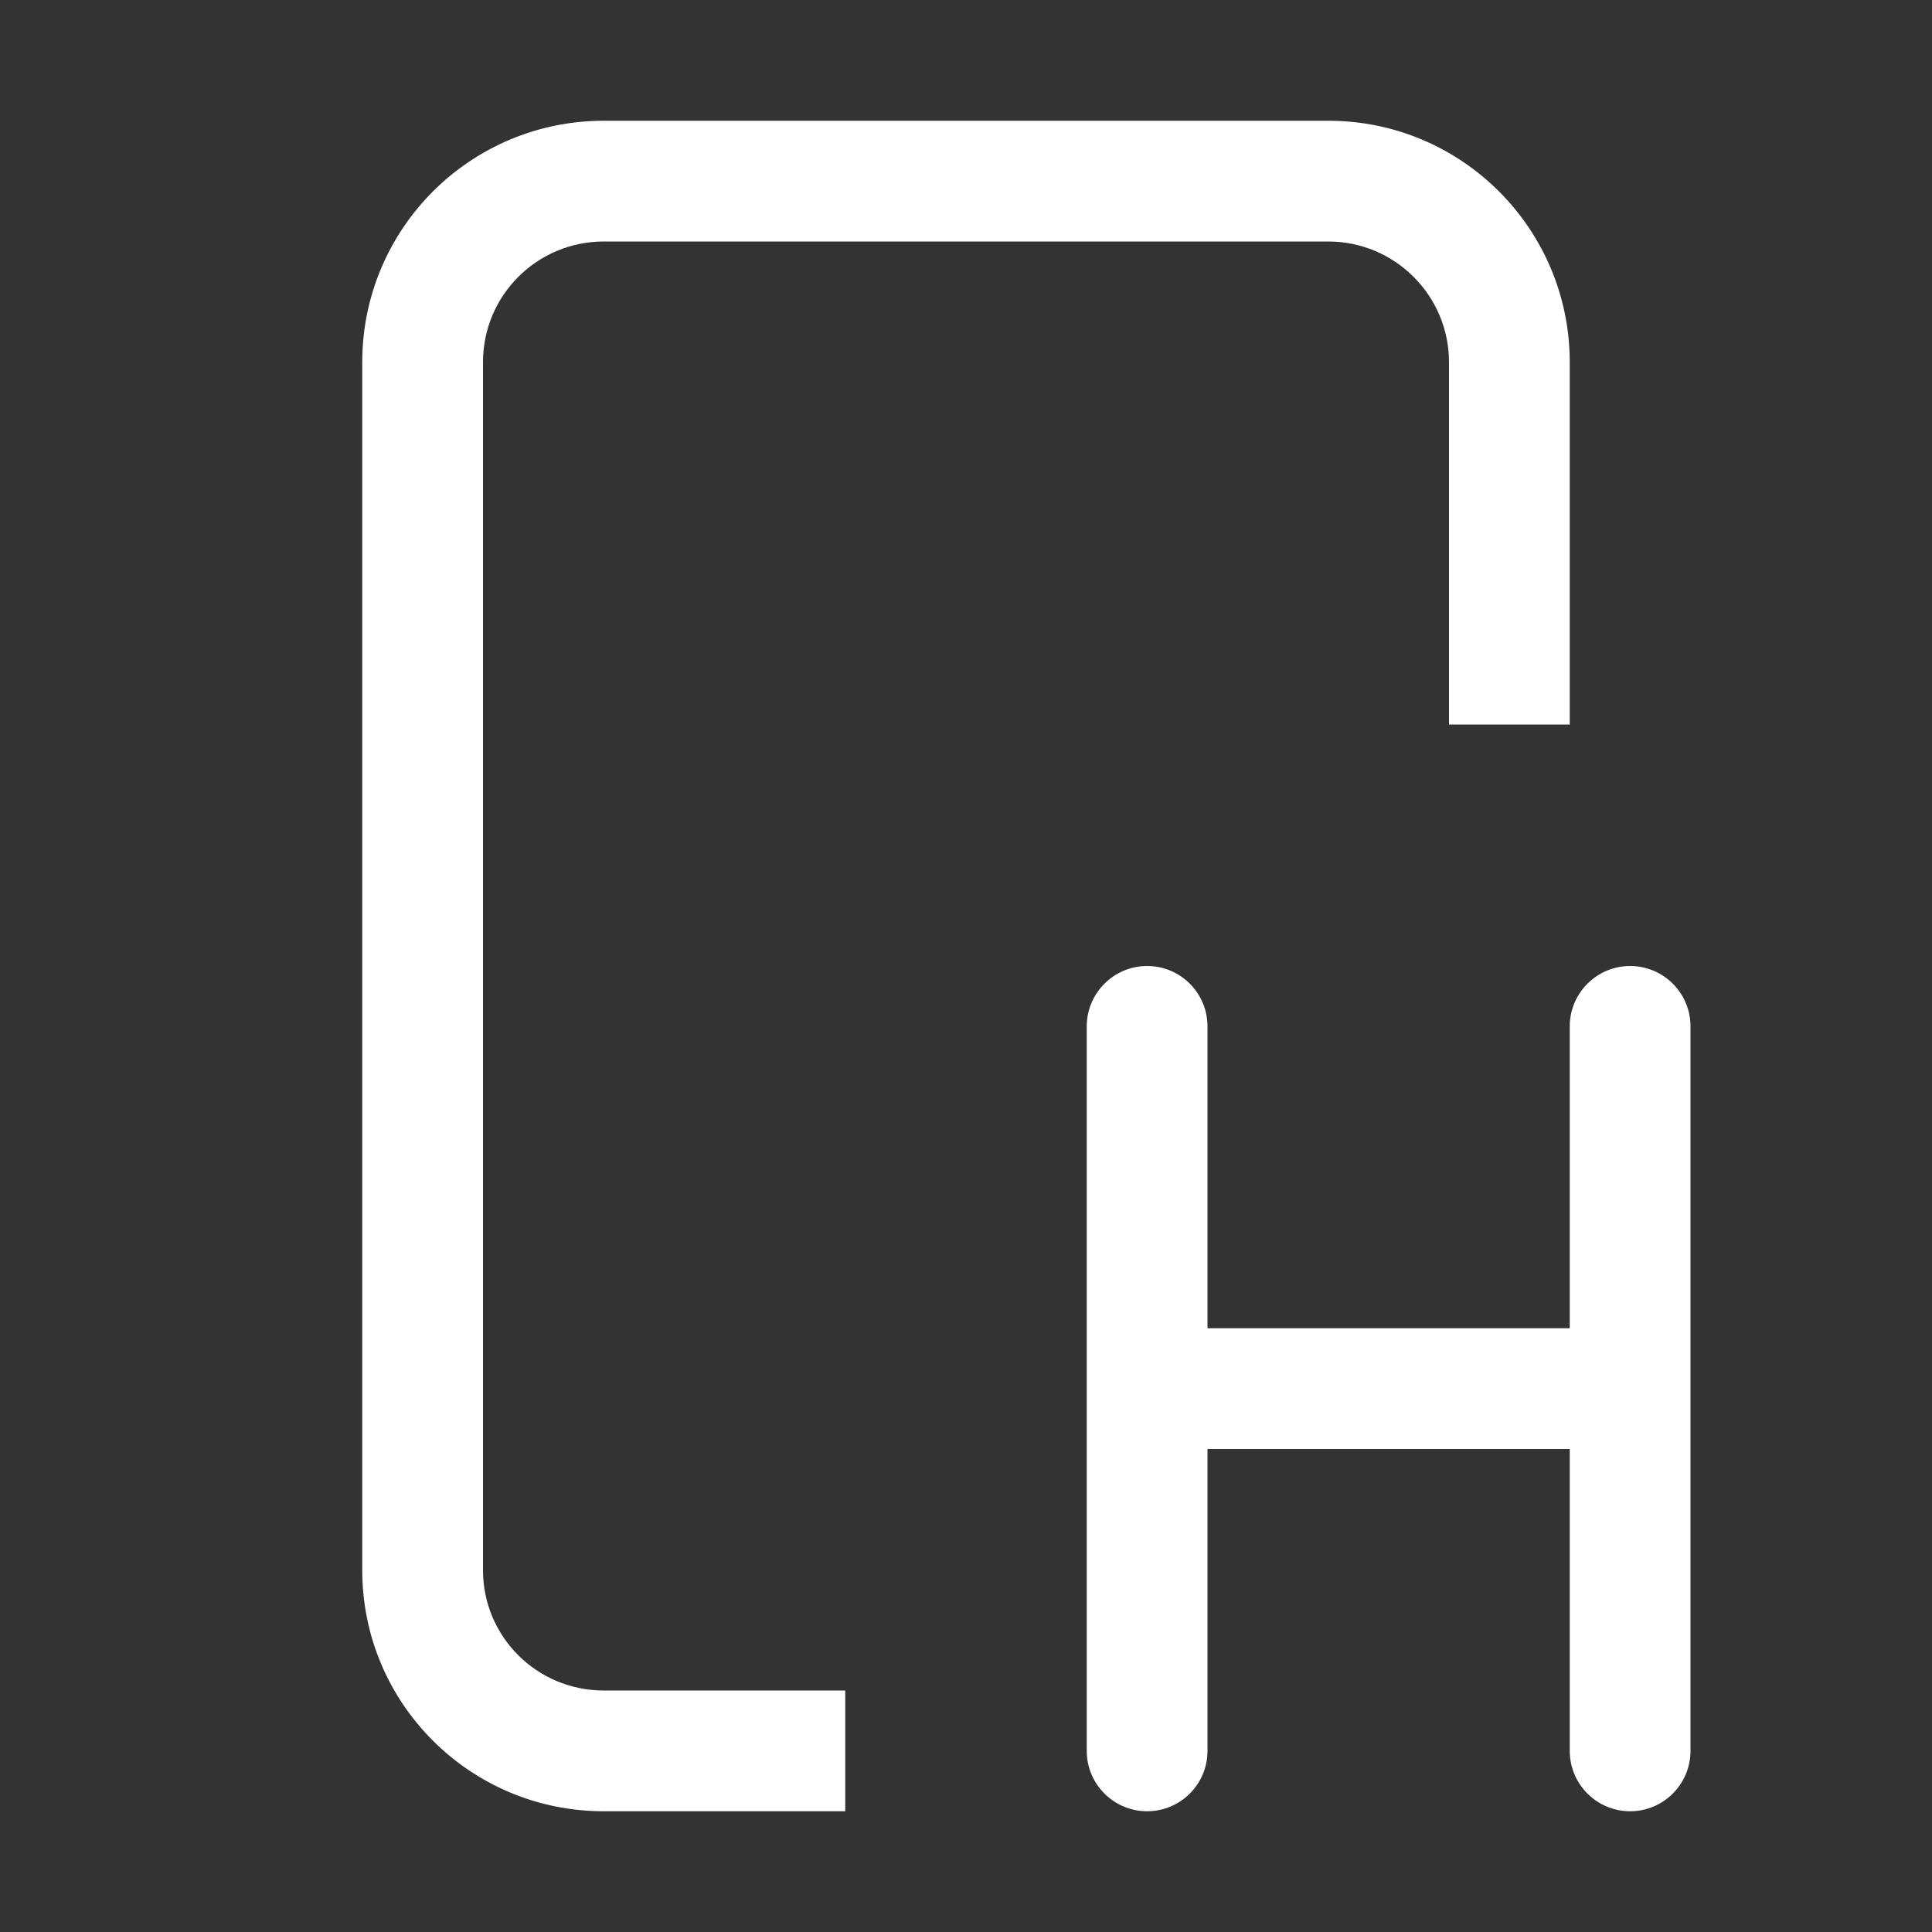 <svg width="16" height="16" viewBox="0 0 16 16" fill="none" xmlns="http://www.w3.org/2000/svg">
<rect x="0" y="0" width="16" height="16" fill="#333333" stroke="none"/>
<path fill-rule="evenodd" clip-rule="evenodd" d="M12 3V6H13V3C13 1.895 12.105 1 11 1H5C3.895 1 3 1.894 3 2.999V13.004C3 14.108 3.895 15 5 15H7V14H5C4.445 14 4 13.553 4 13.004V2.999C4 2.447 4.447 2 5 2H11C11.552 2 12 2.448 12 3ZM10 8.5C10 8.224 9.776 8 9.5 8C9.224 8 9 8.224 9 8.5V11.5V14.5C9 14.776 9.224 15 9.5 15C9.776 15 10 14.776 10 14.5V12H13V14.5C13 14.776 13.224 15 13.5 15C13.776 15 14 14.776 14 14.5V11.5V8.5C14 8.224 13.776 8 13.5 8C13.224 8 13 8.224 13 8.5V11H10V8.5Z" fill="white"/>
</svg>
